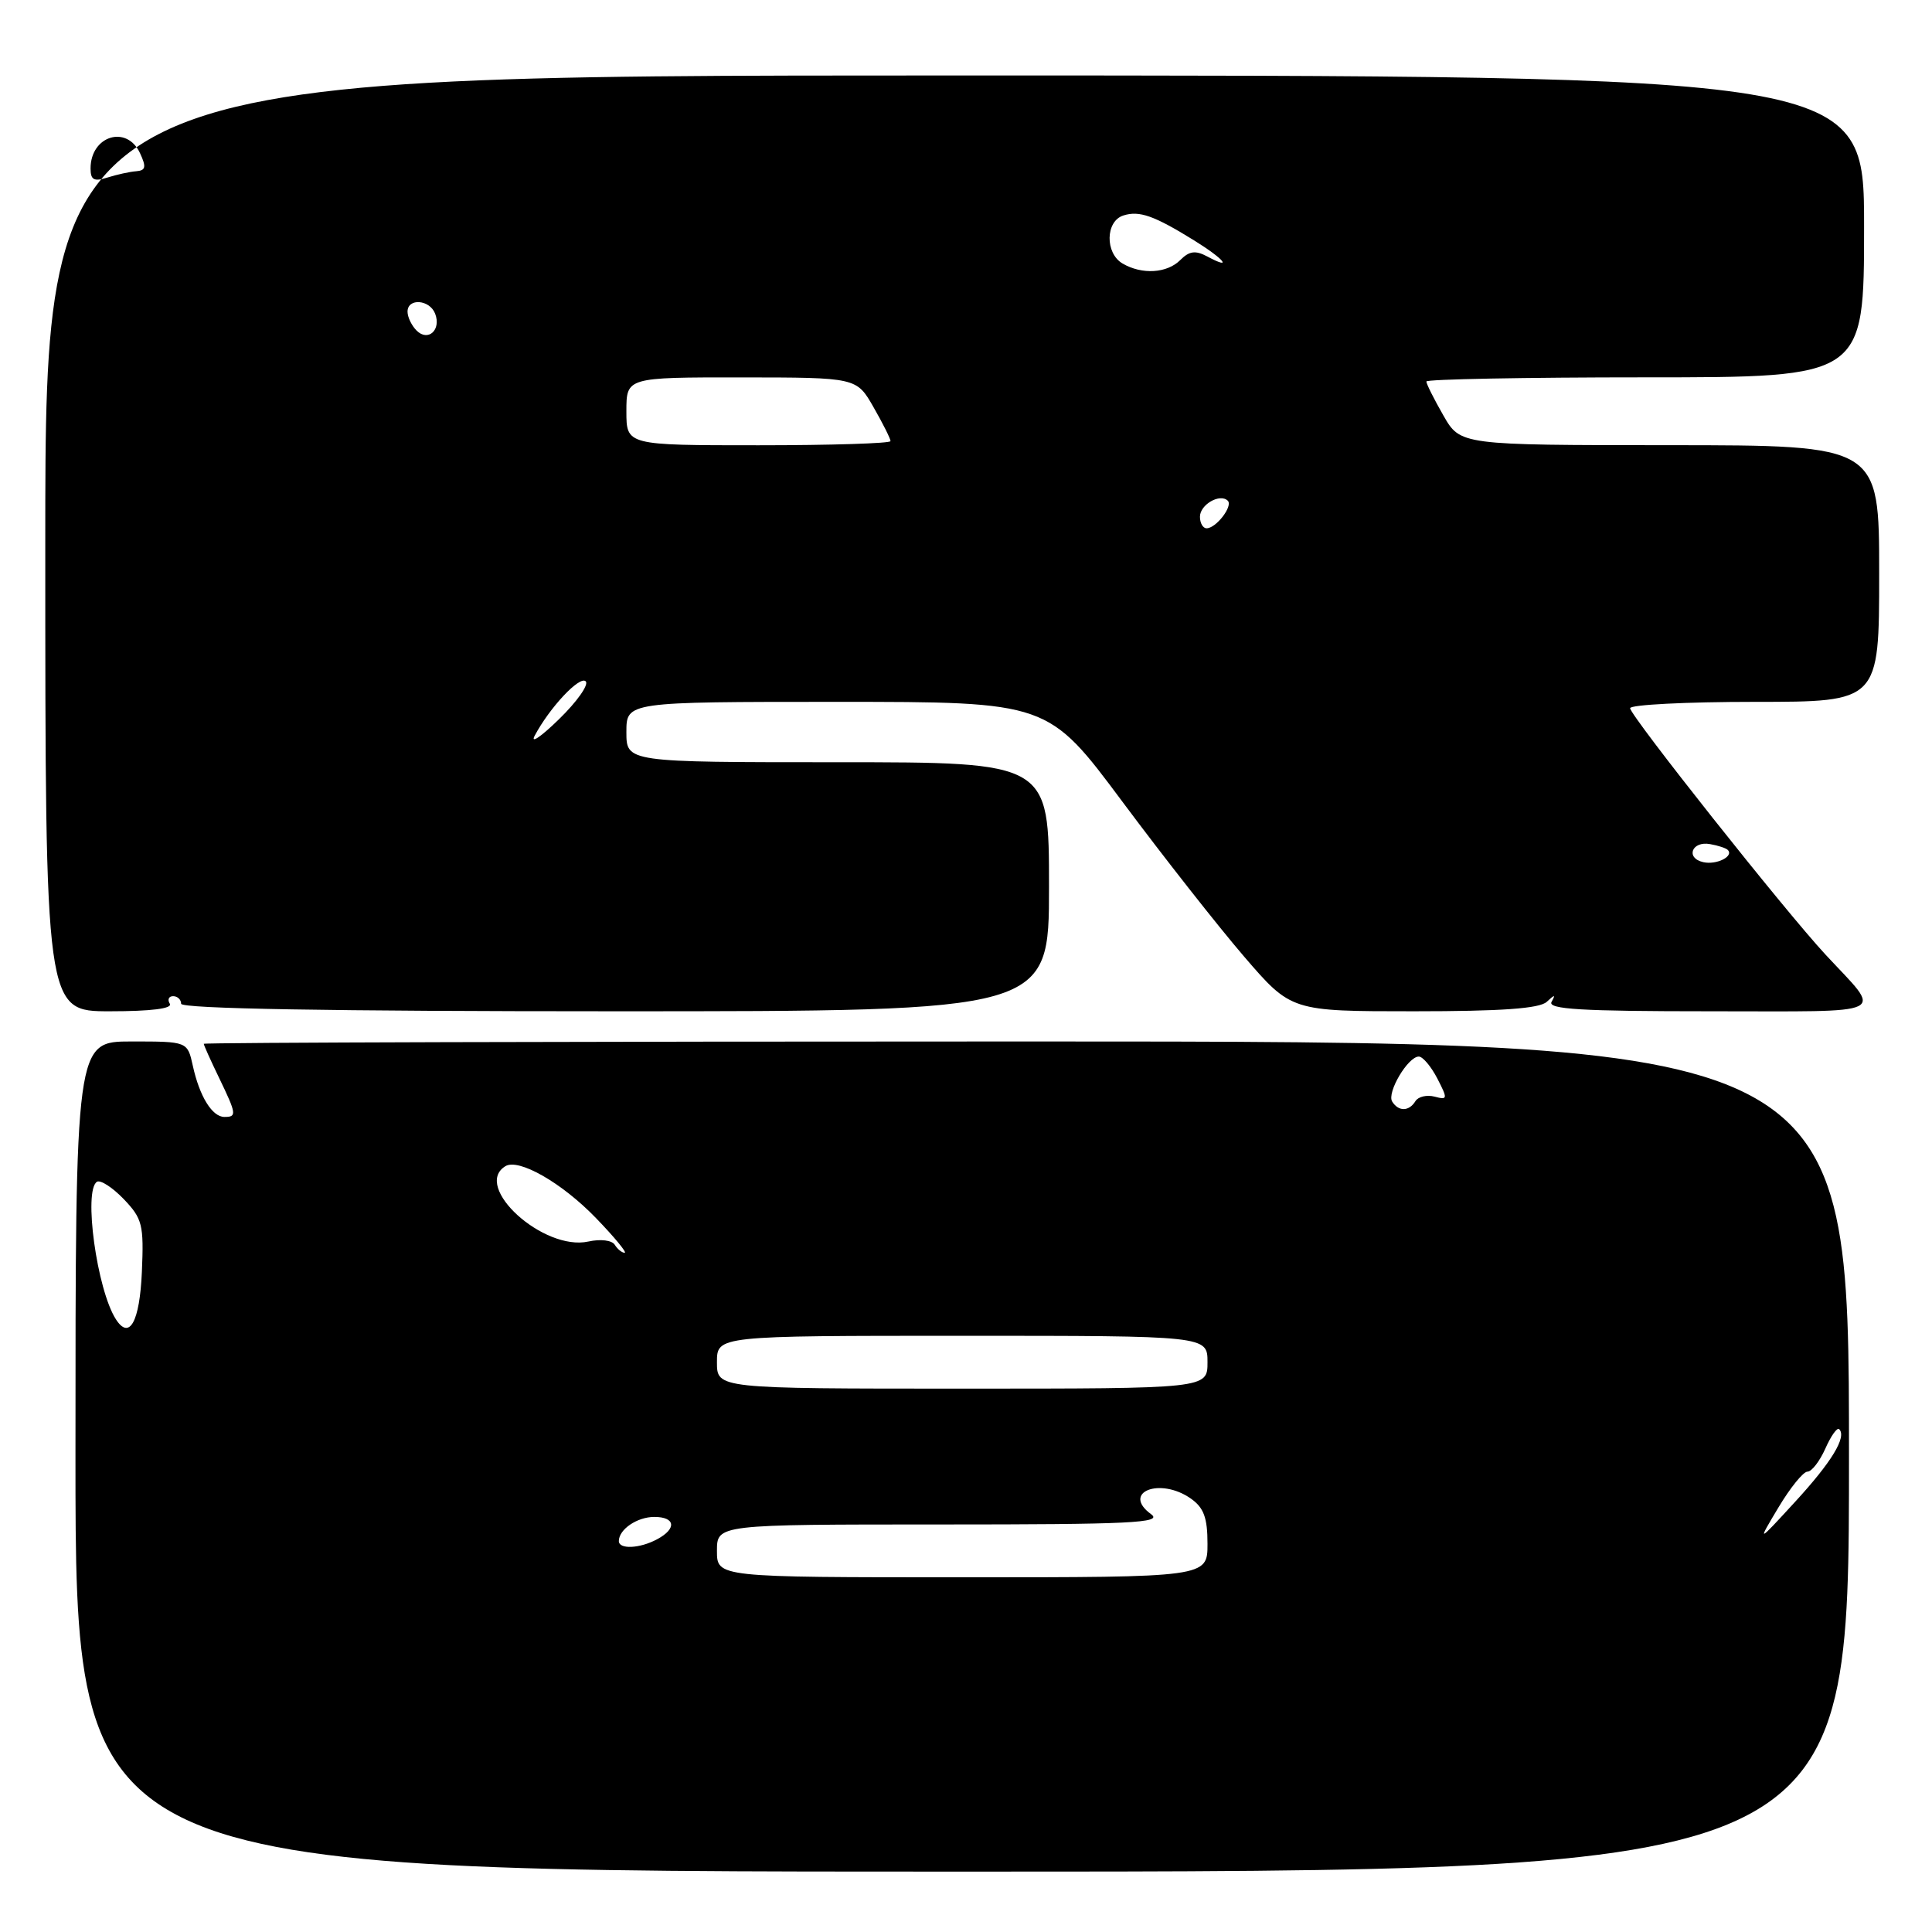 <?xml version="1.0" encoding="UTF-8" standalone="no"?>
<!DOCTYPE svg PUBLIC "-//W3C//DTD SVG 1.1//EN" "http://www.w3.org/Graphics/SVG/1.1/DTD/svg11.dtd" >
<svg xmlns="http://www.w3.org/2000/svg" xmlns:xlink="http://www.w3.org/1999/xlink" version="1.1" viewBox="0 0 256 256">
 <g >
 <path fill="currentColor"
d=" M 245.00 193.00 C 245.00 138.00 245.00 138.00 136.00 138.00 C 76.05 138.00 27.00 138.14 27.00 138.31 C 27.00 138.48 27.90 140.49 29.00 142.76 C 31.35 147.63 31.40 148.00 29.74 148.00 C 28.12 148.00 26.44 145.29 25.55 141.22 C 24.84 138.00 24.84 138.00 17.42 138.00 C 10.00 138.00 10.00 138.00 10.00 193.00 C 10.00 248.00 10.00 248.00 127.50 248.00 C 245.00 248.00 245.00 248.00 245.00 193.00 Z  M 22.50 133.00 C 22.16 132.45 22.36 132.00 22.94 132.00 C 23.52 132.00 24.00 132.45 24.00 133.00 C 24.00 133.66 43.83 134.00 81.50 134.00 C 139.00 134.00 139.00 134.00 139.00 117.50 C 139.00 101.00 139.00 101.00 111.00 101.00 C 83.00 101.00 83.00 101.00 83.00 97.00 C 83.00 93.00 83.00 93.00 110.93 93.00 C 138.87 93.00 138.87 93.00 148.74 106.25 C 154.17 113.54 161.42 122.76 164.85 126.75 C 171.09 134.00 171.09 134.00 187.35 134.00 C 198.96 134.00 203.98 133.64 204.95 132.75 C 206.02 131.75 206.15 131.75 205.59 132.75 C 205.03 133.73 209.51 134.00 226.56 134.00 C 250.95 134.00 249.51 134.70 241.90 126.50 C 236.52 120.71 216.00 94.82 216.00 93.84 C 216.00 93.38 223.43 93.00 232.50 93.00 C 249.00 93.00 249.00 93.00 249.00 76.00 C 249.00 59.00 249.00 59.00 221.25 58.99 C 193.50 58.98 193.50 58.98 191.25 55.04 C 190.01 52.88 189.00 50.86 189.00 50.55 C 189.00 50.25 202.05 50.00 218.00 50.00 C 247.00 50.00 247.00 50.00 247.00 30.00 C 247.00 10.00 247.00 10.00 126.50 10.00 C 6.00 10.00 6.00 10.00 6.00 72.00 C 6.00 134.00 6.00 134.00 14.56 134.00 C 20.01 134.00 22.89 133.64 22.50 133.00 Z  M 95.00 205.50 C 95.00 202.00 95.00 202.00 124.69 202.00 C 149.84 202.00 154.10 201.79 152.54 200.65 C 148.55 197.74 153.68 195.69 157.78 198.56 C 159.51 199.77 160.00 201.10 160.00 204.56 C 160.00 209.00 160.00 209.00 127.50 209.00 C 95.00 209.00 95.00 209.00 95.00 205.50 Z  M 82.00 204.20 C 82.00 202.65 84.43 201.00 86.70 201.00 C 89.50 201.00 89.70 202.56 87.07 203.96 C 84.77 205.20 82.00 205.32 82.00 204.20 Z  M 235.65 199.75 C 237.21 197.14 238.94 195.00 239.50 195.00 C 240.06 195.00 241.12 193.62 241.87 191.94 C 242.61 190.26 243.44 189.10 243.70 189.37 C 244.73 190.40 242.71 193.72 237.86 199.00 C 232.81 204.50 232.81 204.50 235.65 199.75 Z  M 95.00 180.50 C 95.00 177.00 95.00 177.00 127.50 177.00 C 160.00 177.00 160.00 177.00 160.00 180.50 C 160.00 184.00 160.00 184.00 127.50 184.00 C 95.00 184.00 95.00 184.00 95.00 180.50 Z  M 15.35 174.80 C 12.84 170.89 11.03 157.72 12.85 156.59 C 13.31 156.31 14.91 157.34 16.40 158.89 C 18.87 161.48 19.07 162.28 18.80 168.53 C 18.51 175.16 17.15 177.62 15.35 174.80 Z  M 81.46 164.94 C 81.09 164.34 79.58 164.15 77.96 164.51 C 72.02 165.81 62.57 157.24 66.96 154.53 C 68.71 153.44 74.45 156.72 78.96 161.39 C 81.41 163.92 83.12 166.00 82.77 166.00 C 82.41 166.00 81.82 165.52 81.46 164.94 Z  M 184.47 145.96 C 183.74 144.77 186.56 140.00 188.00 140.00 C 188.52 140.00 189.62 141.30 190.45 142.90 C 191.85 145.62 191.83 145.77 190.09 145.31 C 189.06 145.04 187.92 145.31 187.55 145.91 C 186.70 147.29 185.31 147.31 184.47 145.96 Z  M 225.69 114.24 C 223.30 113.70 224.17 111.40 226.60 111.85 C 227.65 112.03 228.69 112.38 228.93 112.61 C 229.80 113.46 227.45 114.64 225.69 114.24 Z  M 70.84 97.50 C 72.83 93.75 76.82 89.50 77.61 90.28 C 78.05 90.72 76.46 92.97 74.09 95.28 C 71.72 97.60 70.26 98.60 70.84 97.50 Z  M 159.00 68.47 C 159.00 66.86 161.66 65.33 162.69 66.35 C 163.40 67.06 161.14 70.00 159.88 70.00 C 159.39 70.00 159.00 69.31 159.00 68.47 Z  M 83.00 54.50 C 83.00 50.00 83.00 50.00 98.25 50.01 C 113.50 50.02 113.50 50.02 115.75 53.96 C 116.99 56.12 118.00 58.14 118.00 58.45 C 118.00 58.75 110.12 59.00 100.50 59.00 C 83.00 59.00 83.00 59.00 83.00 54.50 Z  M 55.20 43.80 C 54.54 43.14 54.00 42.02 54.00 41.30 C 54.00 39.46 56.94 39.68 57.66 41.57 C 58.49 43.72 56.72 45.32 55.20 43.80 Z  M 148.75 34.92 C 146.40 33.55 146.47 29.30 148.86 28.55 C 150.97 27.88 152.92 28.57 158.25 31.87 C 162.20 34.32 163.44 35.84 159.98 33.99 C 158.41 33.15 157.60 33.25 156.40 34.45 C 154.64 36.22 151.32 36.42 148.75 34.92 Z  M 12.00 22.32 C 12.00 17.99 16.80 16.51 18.55 20.29 C 19.41 22.13 19.31 22.59 18.05 22.69 C 17.20 22.75 15.49 23.13 14.25 23.52 C 12.45 24.09 12.00 23.85 12.00 22.32 Z "/>
</g>
</svg>